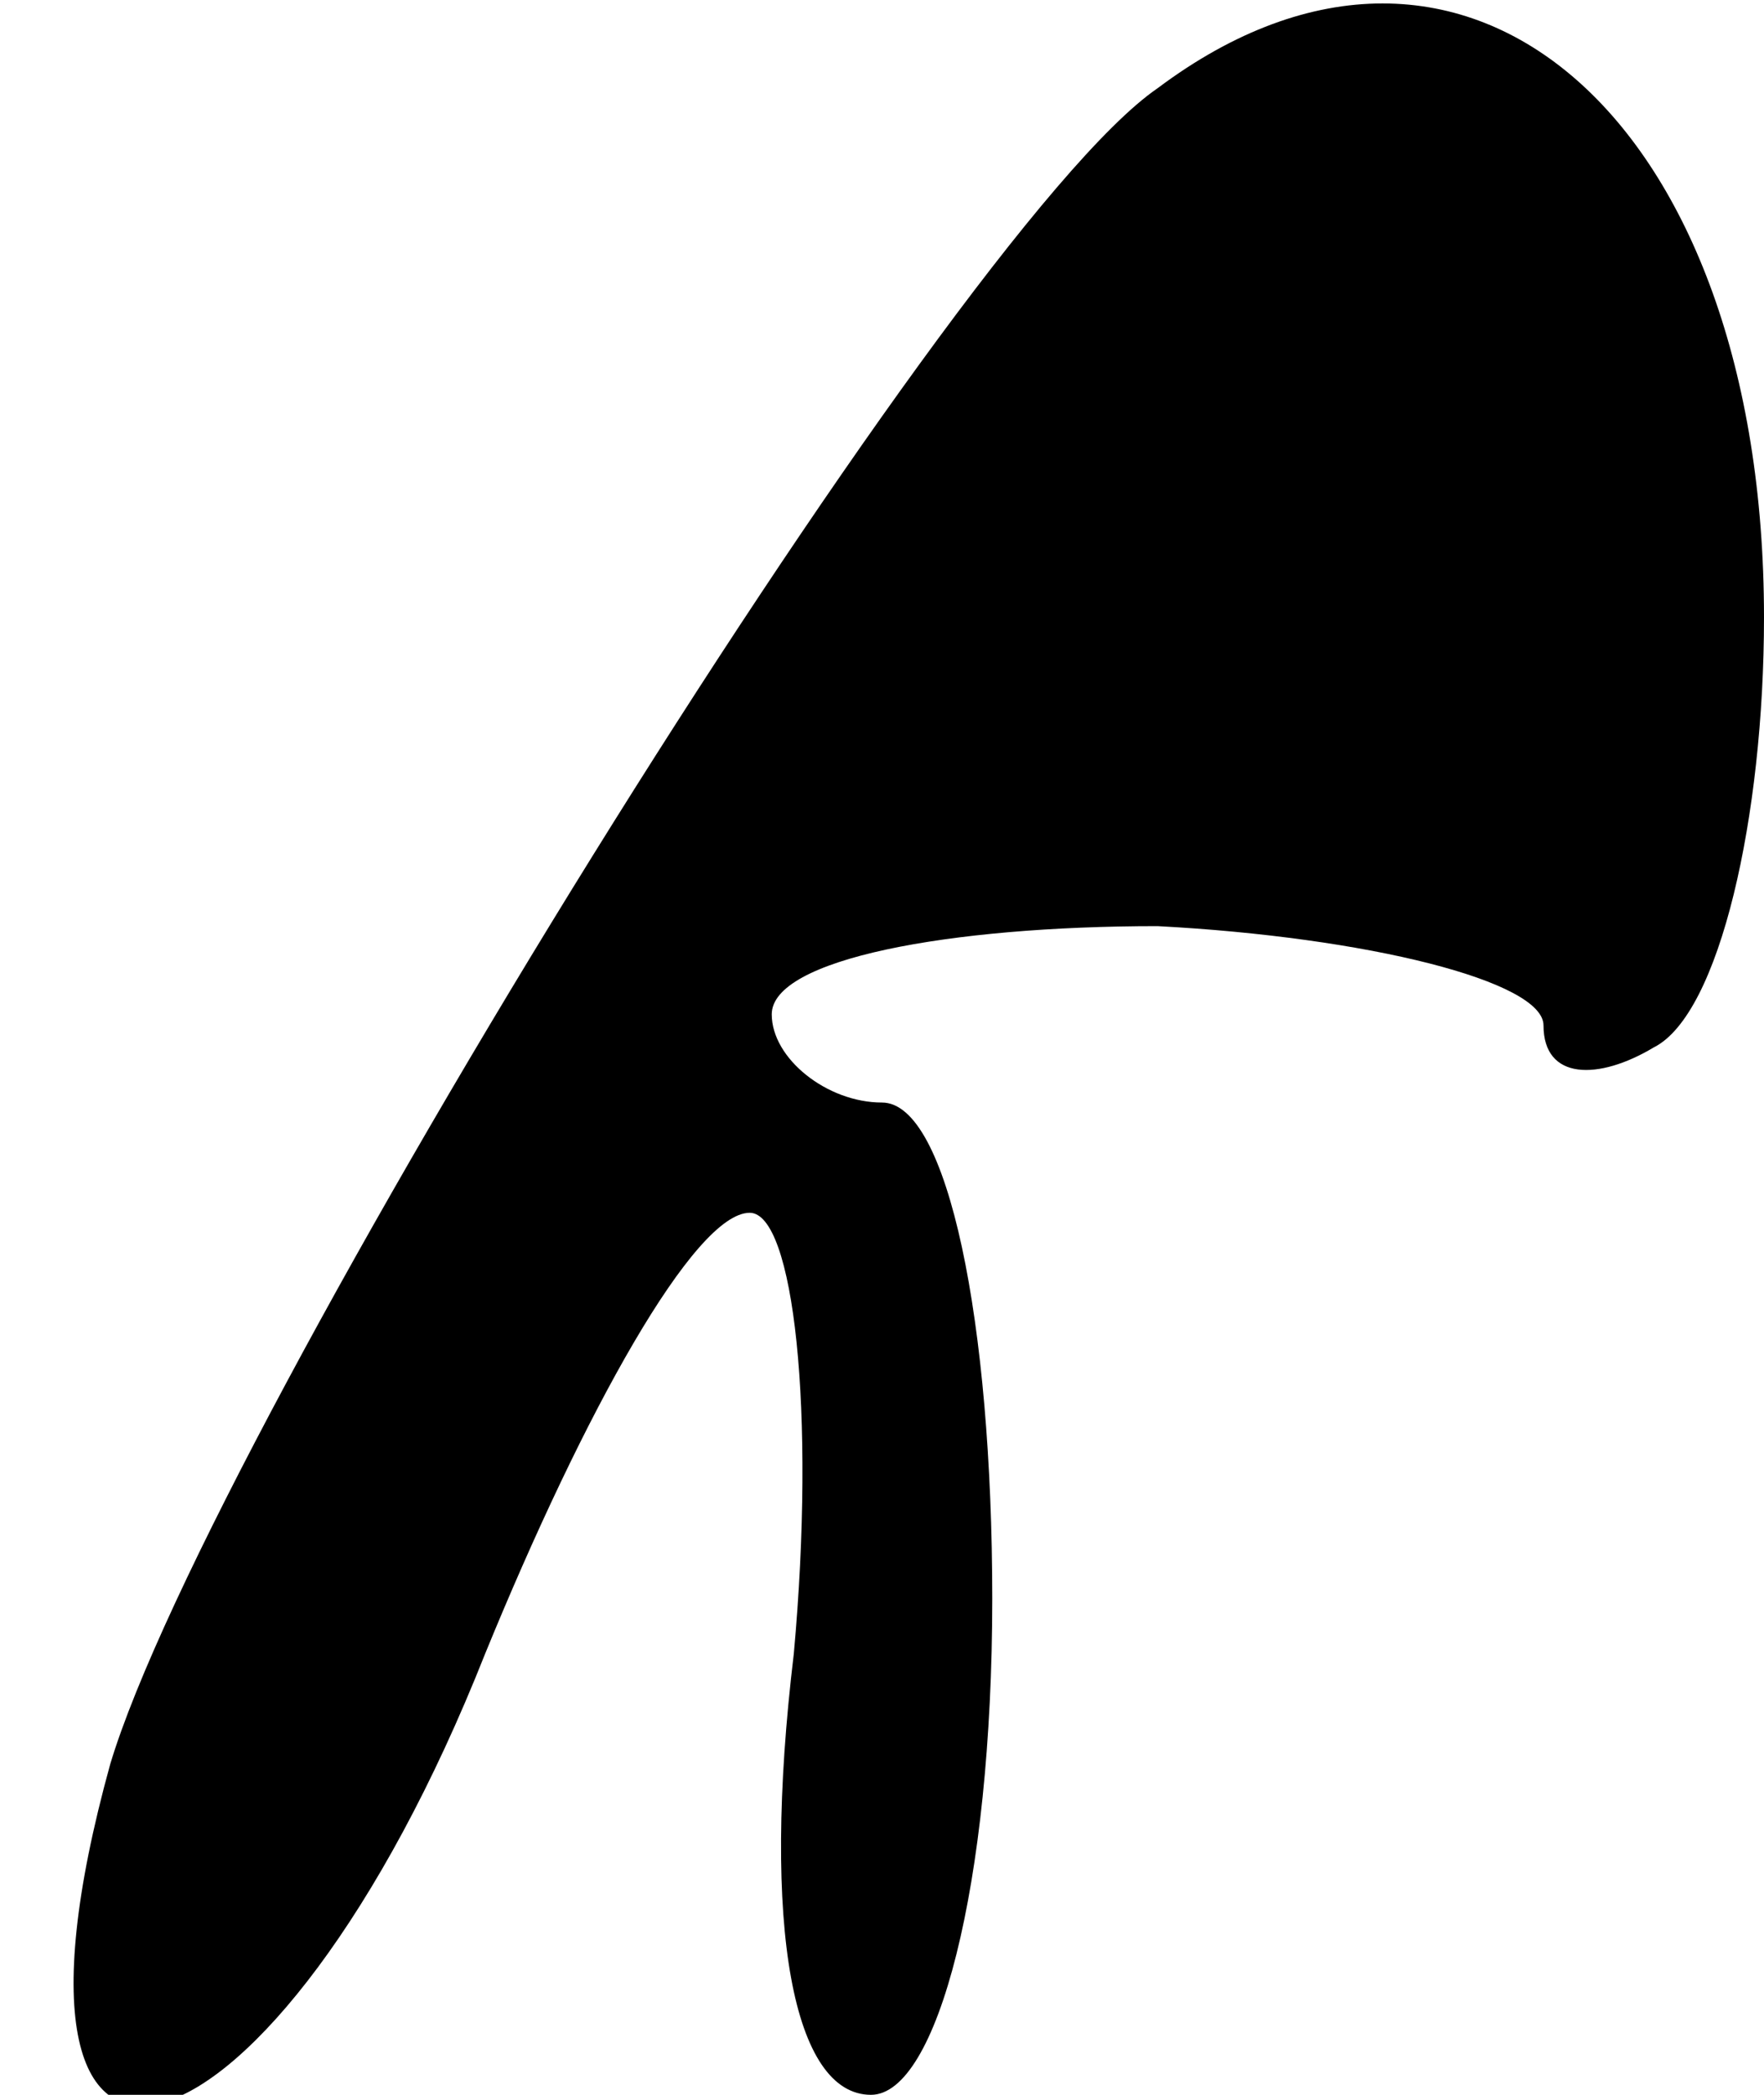 <?xml version="1.0" standalone="no"?>
<!DOCTYPE svg PUBLIC "-//W3C//DTD SVG 20010904//EN"
 "http://www.w3.org/TR/2001/REC-SVG-20010904/DTD/svg10.dtd">
<svg version="1.0" xmlns="http://www.w3.org/2000/svg"
 width="16pt" height="19pt" viewBox="0 0 16 19"
 preserveAspectRatio="xMidYMid meet">
<g transform="translate(0,19) scale(0.1,-0.1)"
fill="#000000" stroke="none">
<path fill="#000000" stroke="none" d="M105 182 c-19 -13 -86 -122 -95 -152
-13 -47 15 -38 34 10 9 22 19 40 24 40 4 0 6 -18 4 -40 -3 -25 0 -40 7 -40 6
0 11 19 11 45 0 25 -4 45 -10 45 -5 0 -10 4 -10 8 0 5 16 8 35 8 19 -1 35 -5
35 -9 0 -5 5 -5 10 -2 6 3 10 21 10 39 0 45 -27 69 -55 48z"/>
</g>
</svg>
